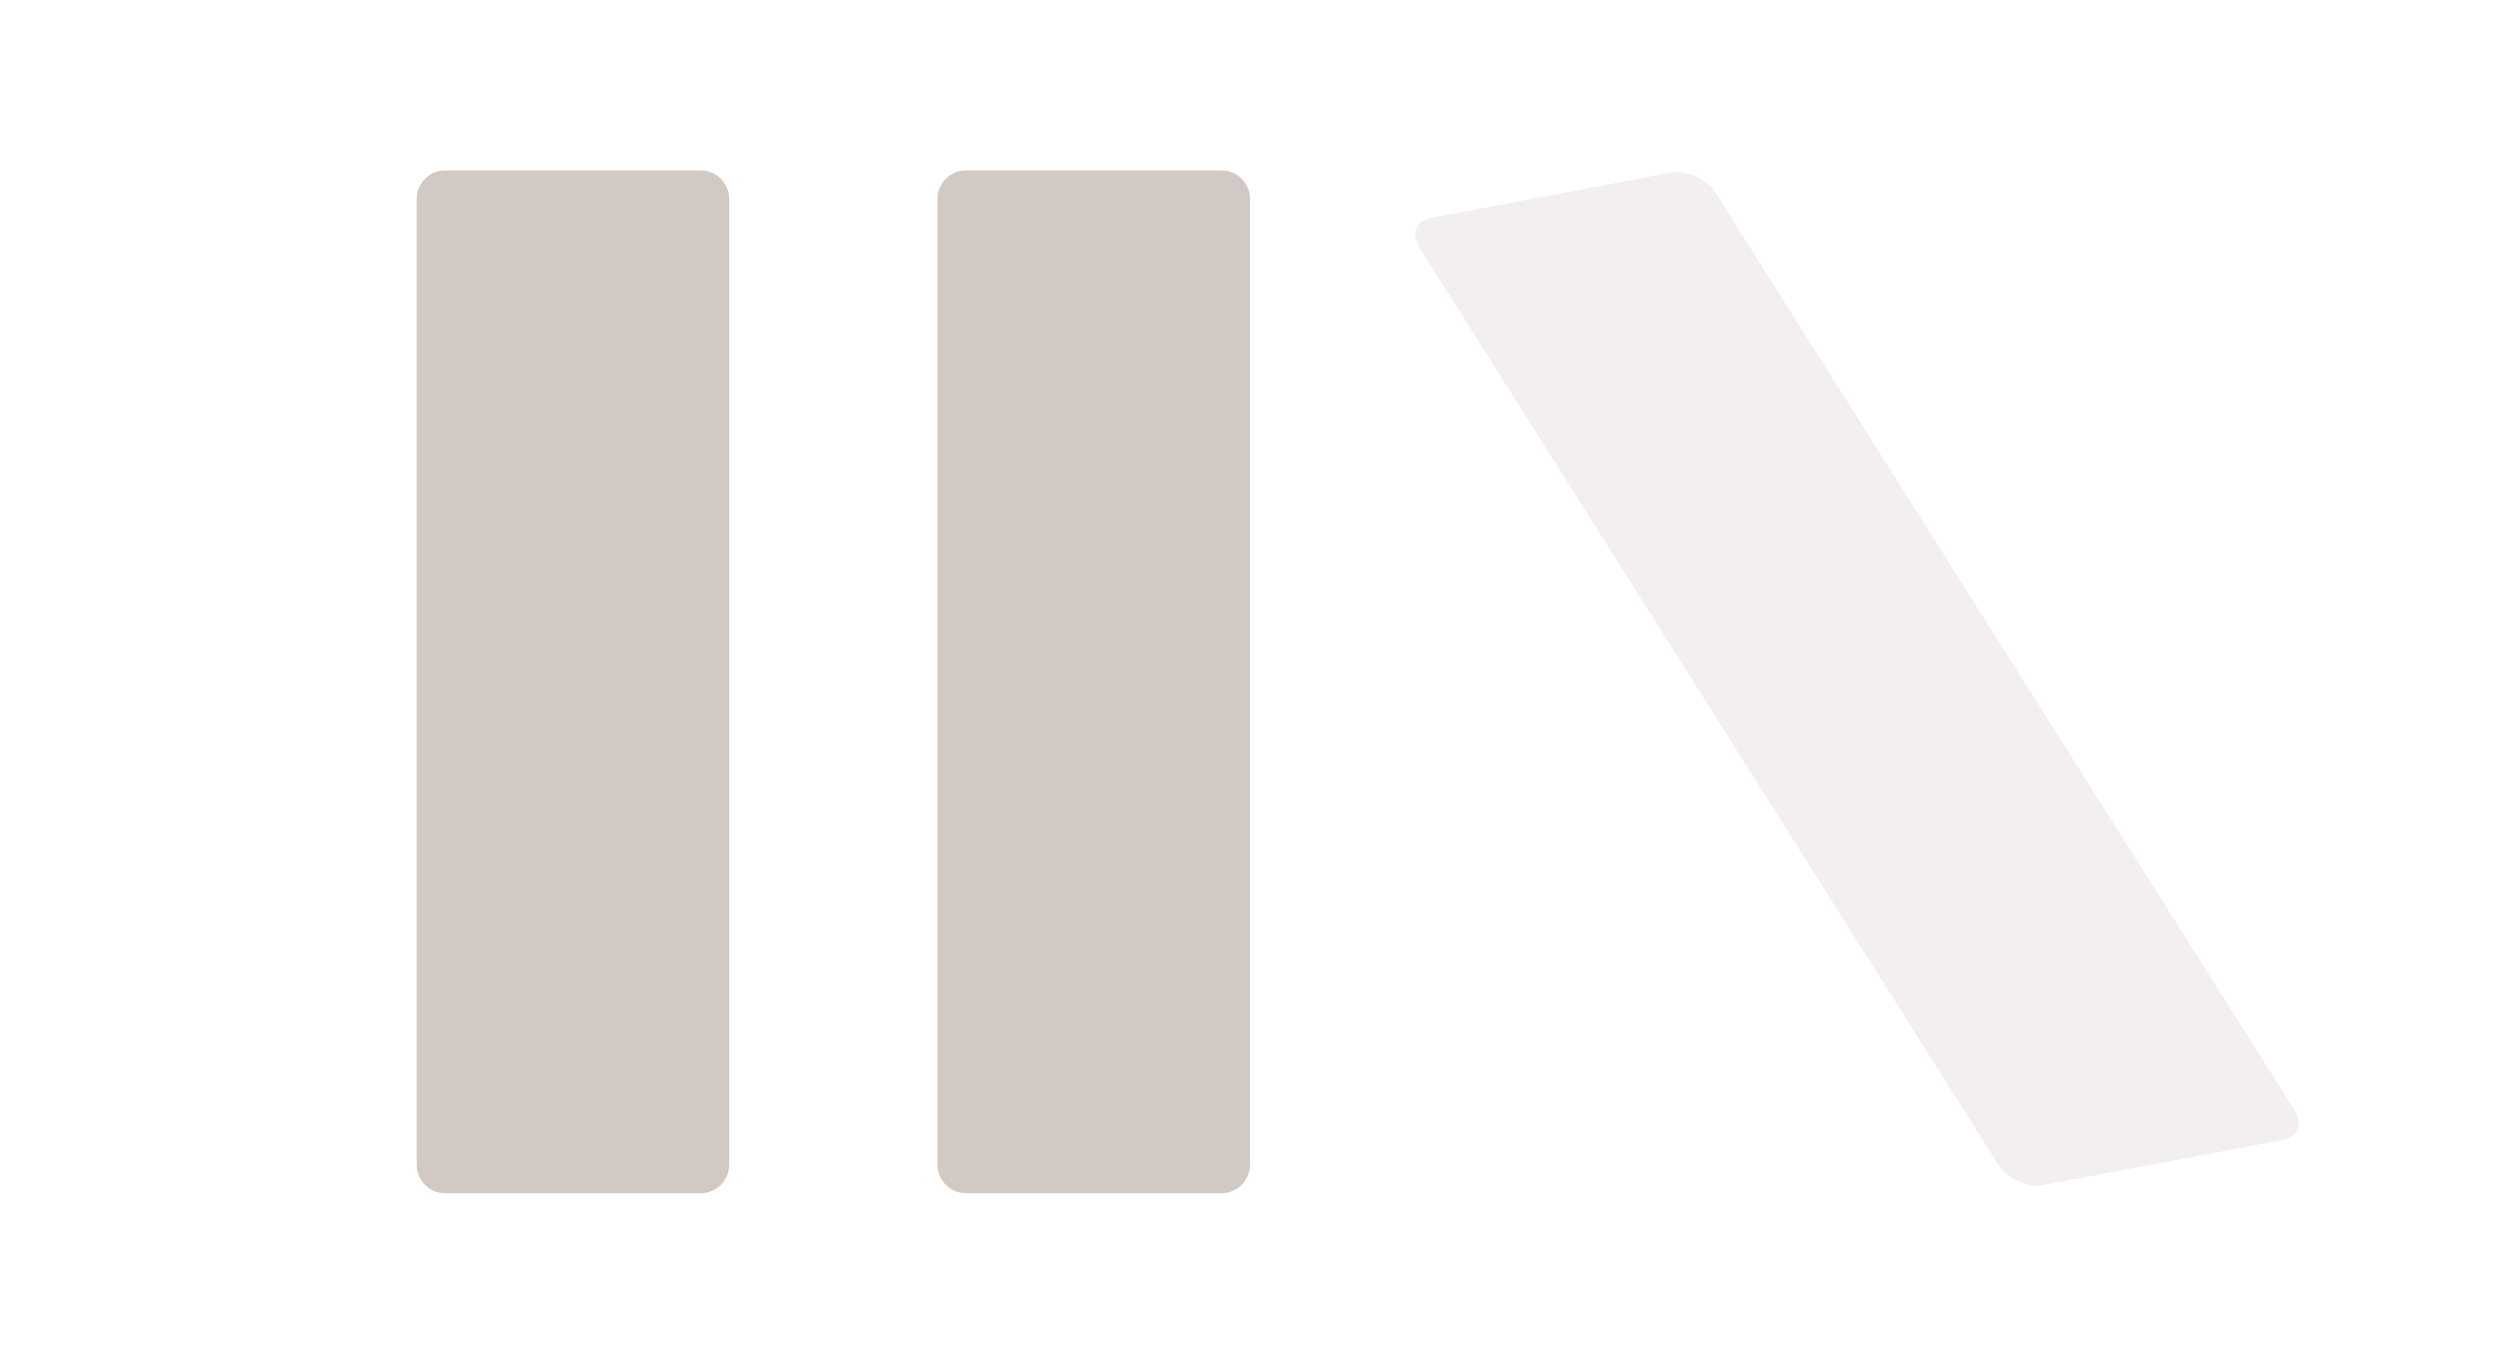 <svg width="88" height="48" viewBox="0 0 88 48" fill="none" xmlns="http://www.w3.org/2000/svg">
<path fill-rule="evenodd" clip-rule="evenodd" d="M15.667 6C15.115 6 14.667 6.448 14.667 7V41C14.667 41.552 15.115 42 15.667 42H24.667C25.219 42 25.667 41.552 25.667 41V7C25.667 6.448 25.219 6 24.667 6H15.667ZM34 6C33.448 6 33 6.448 33 7V41C33 41.552 33.448 42 34 42H43C43.552 42 44 41.552 44 41V7C44 6.448 43.552 6 43 6H34Z" fill="#D2C9C5"/>
<rect opacity="0.3" width="10.583" height="40.254" rx="1" transform="matrix(0.983 -0.185 0.534 0.846 49.416 7.848)" fill="#D2C9C5"/>
</svg>

